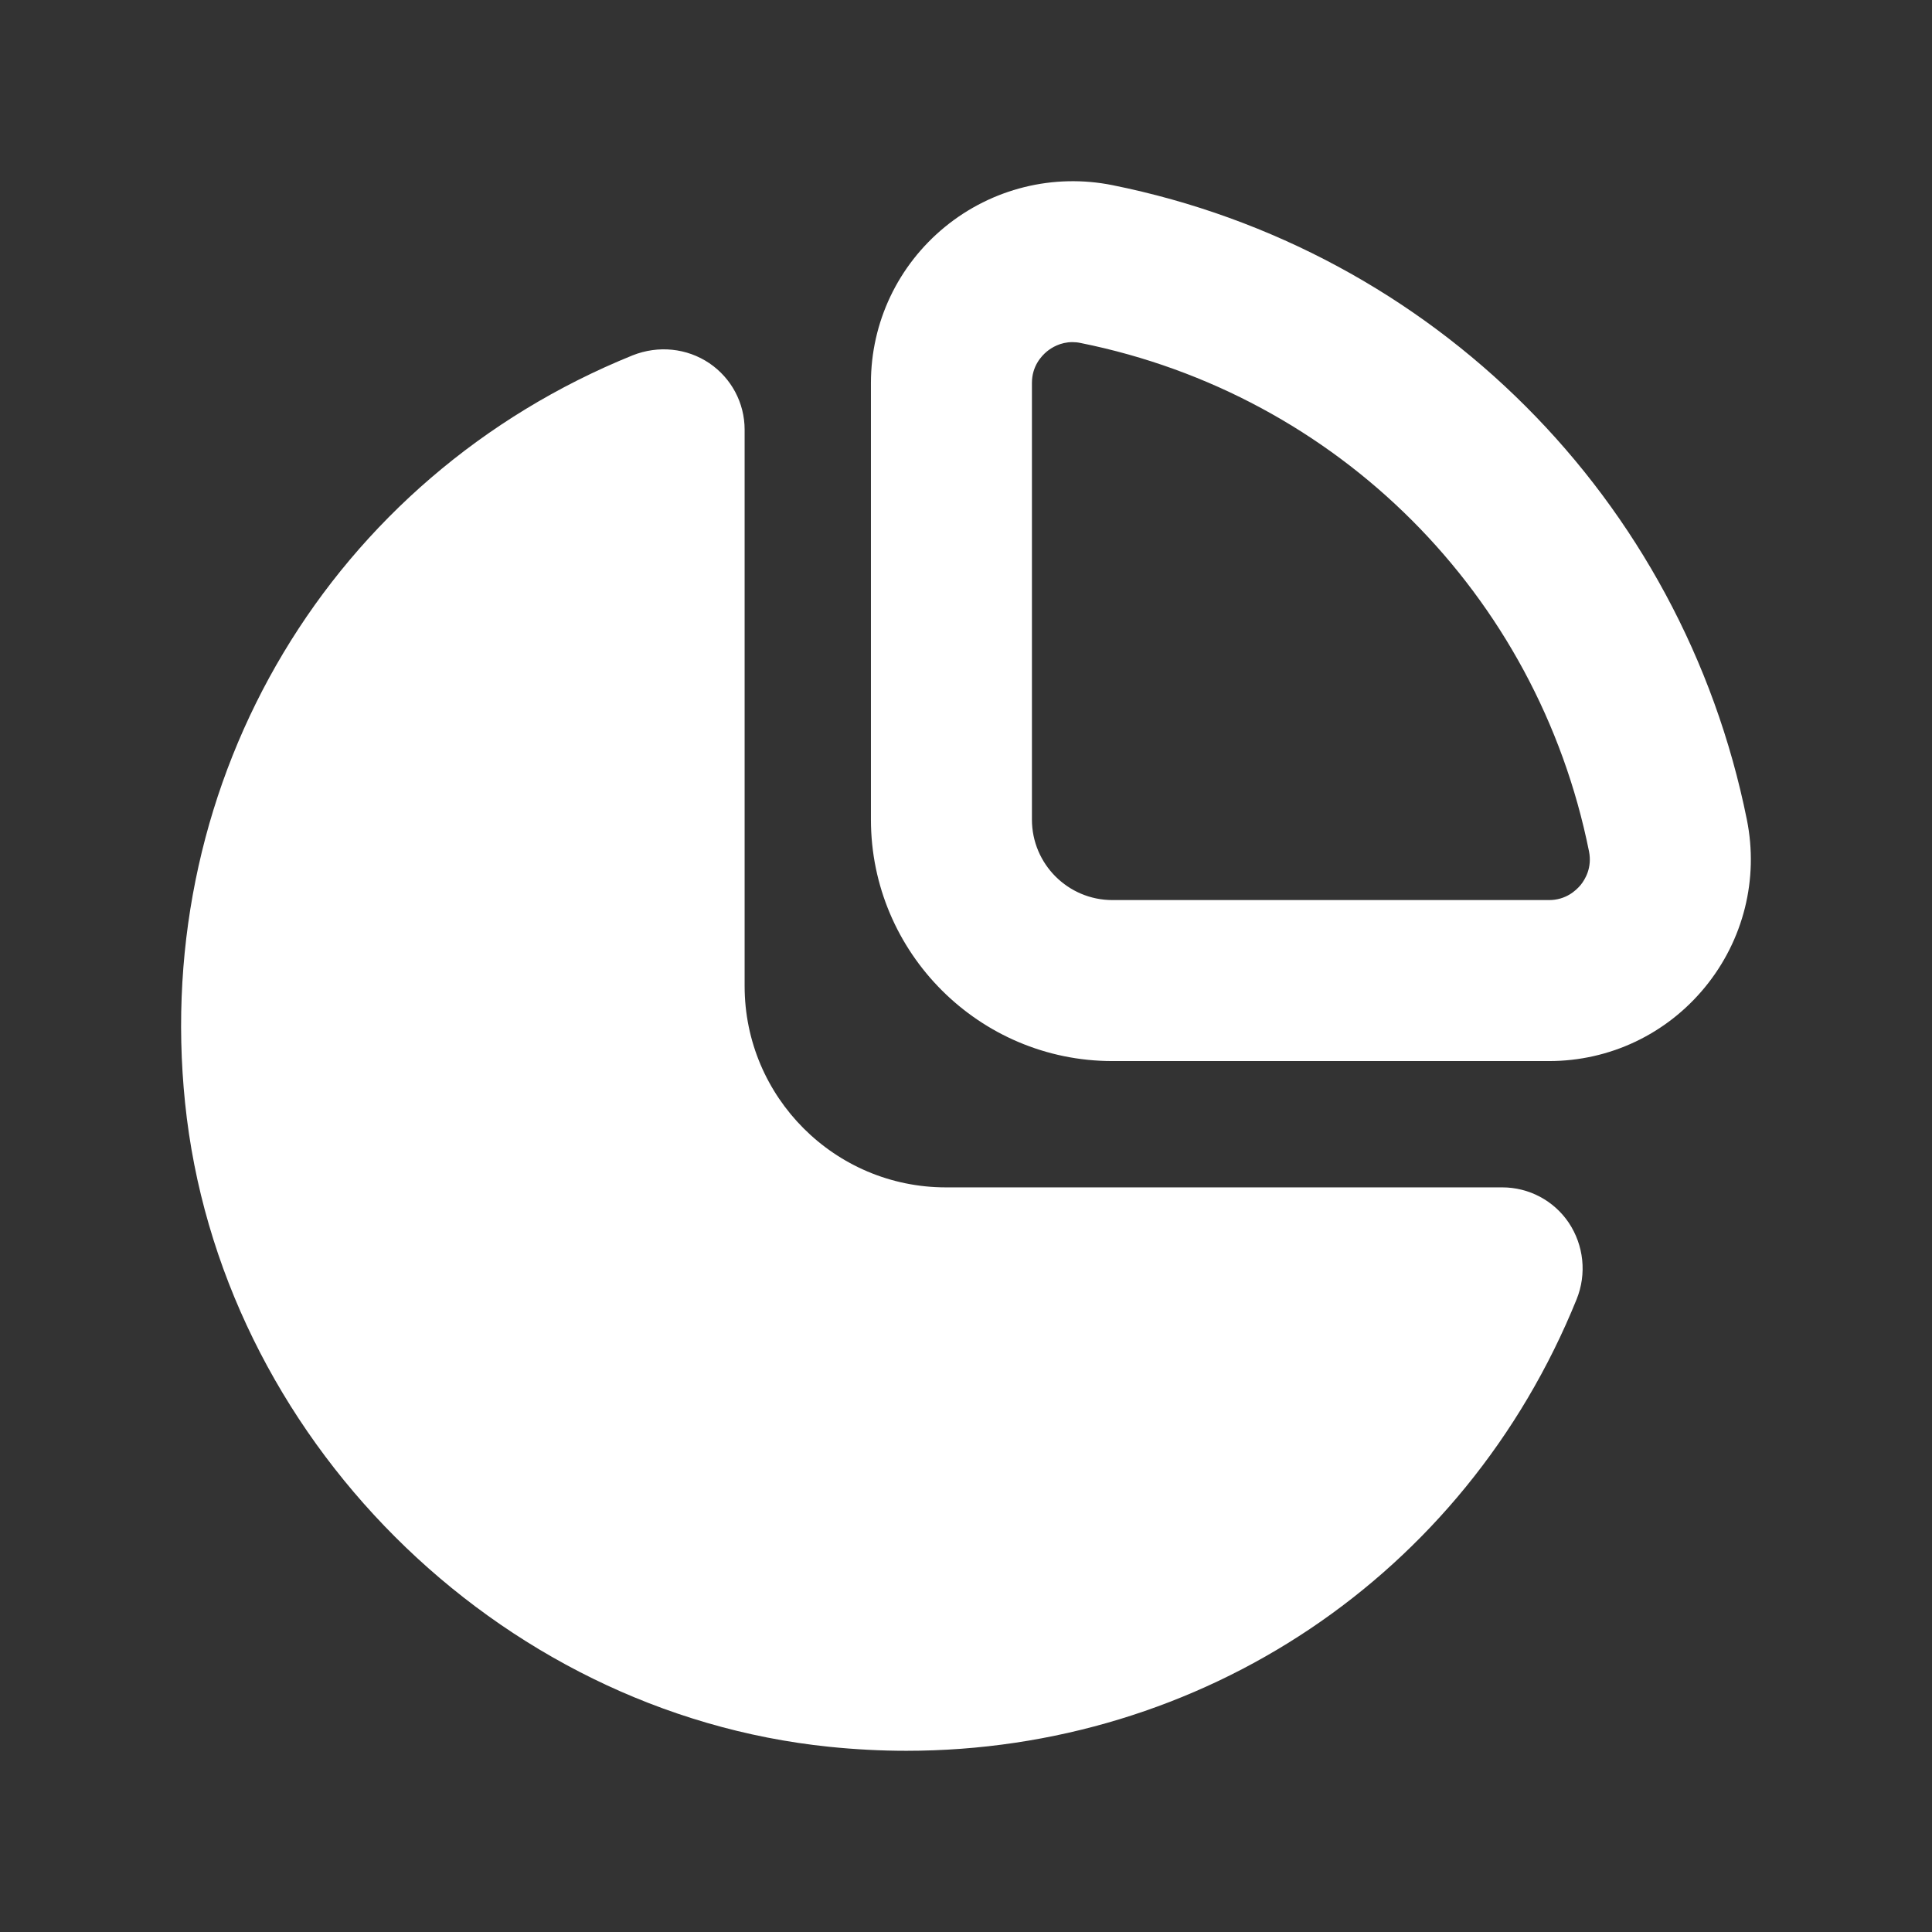<svg width="24" height="24" viewBox="0 0 24 24" fill="none" xmlns="http://www.w3.org/2000/svg">
<rect x="0" y="0" width="24" height="24" fill="#333333" stroke="none"/>
<path d="M21.7 10.181C20.897 6.197 17.804 3.103 13.819 2.3C13.086 2.153 12.324 2.34 11.738 2.819C11.154 3.298 10.819 4.004 10.819 4.757V10.181C10.819 11.835 12.165 13.181 13.819 13.181H19.243C19.997 13.181 20.703 12.846 21.181 12.262C21.659 11.678 21.849 10.919 21.7 10.181ZM19.635 10.994C19.577 11.063 19.451 11.181 19.243 11.181H13.819C13.267 11.181 12.819 10.733 12.819 10.181V4.757C12.819 4.549 12.936 4.423 13.006 4.365C13.063 4.319 13.172 4.25 13.322 4.25C13.354 4.25 13.388 4.253 13.425 4.261C16.617 4.904 19.097 7.383 19.739 10.575C19.78 10.778 19.691 10.925 19.635 10.994ZM19.487 15.188C19.675 15.469 19.713 15.825 19.585 16.141C18.19 19.583 14.919 21.749 11.259 21.749C10.942 21.749 10.621 21.732 10.299 21.699C6.163 21.274 2.724 17.836 2.299 13.7C1.884 9.661 4.118 5.929 7.859 4.414C8.177 4.288 8.532 4.323 8.812 4.512C9.086 4.698 9.25 5.006 9.25 5.337V12.25C9.25 13.629 10.371 14.75 11.75 14.75H18.662C18.993 14.75 19.302 14.914 19.487 15.188Z" fill="#FFFFFF"/>
</svg>
